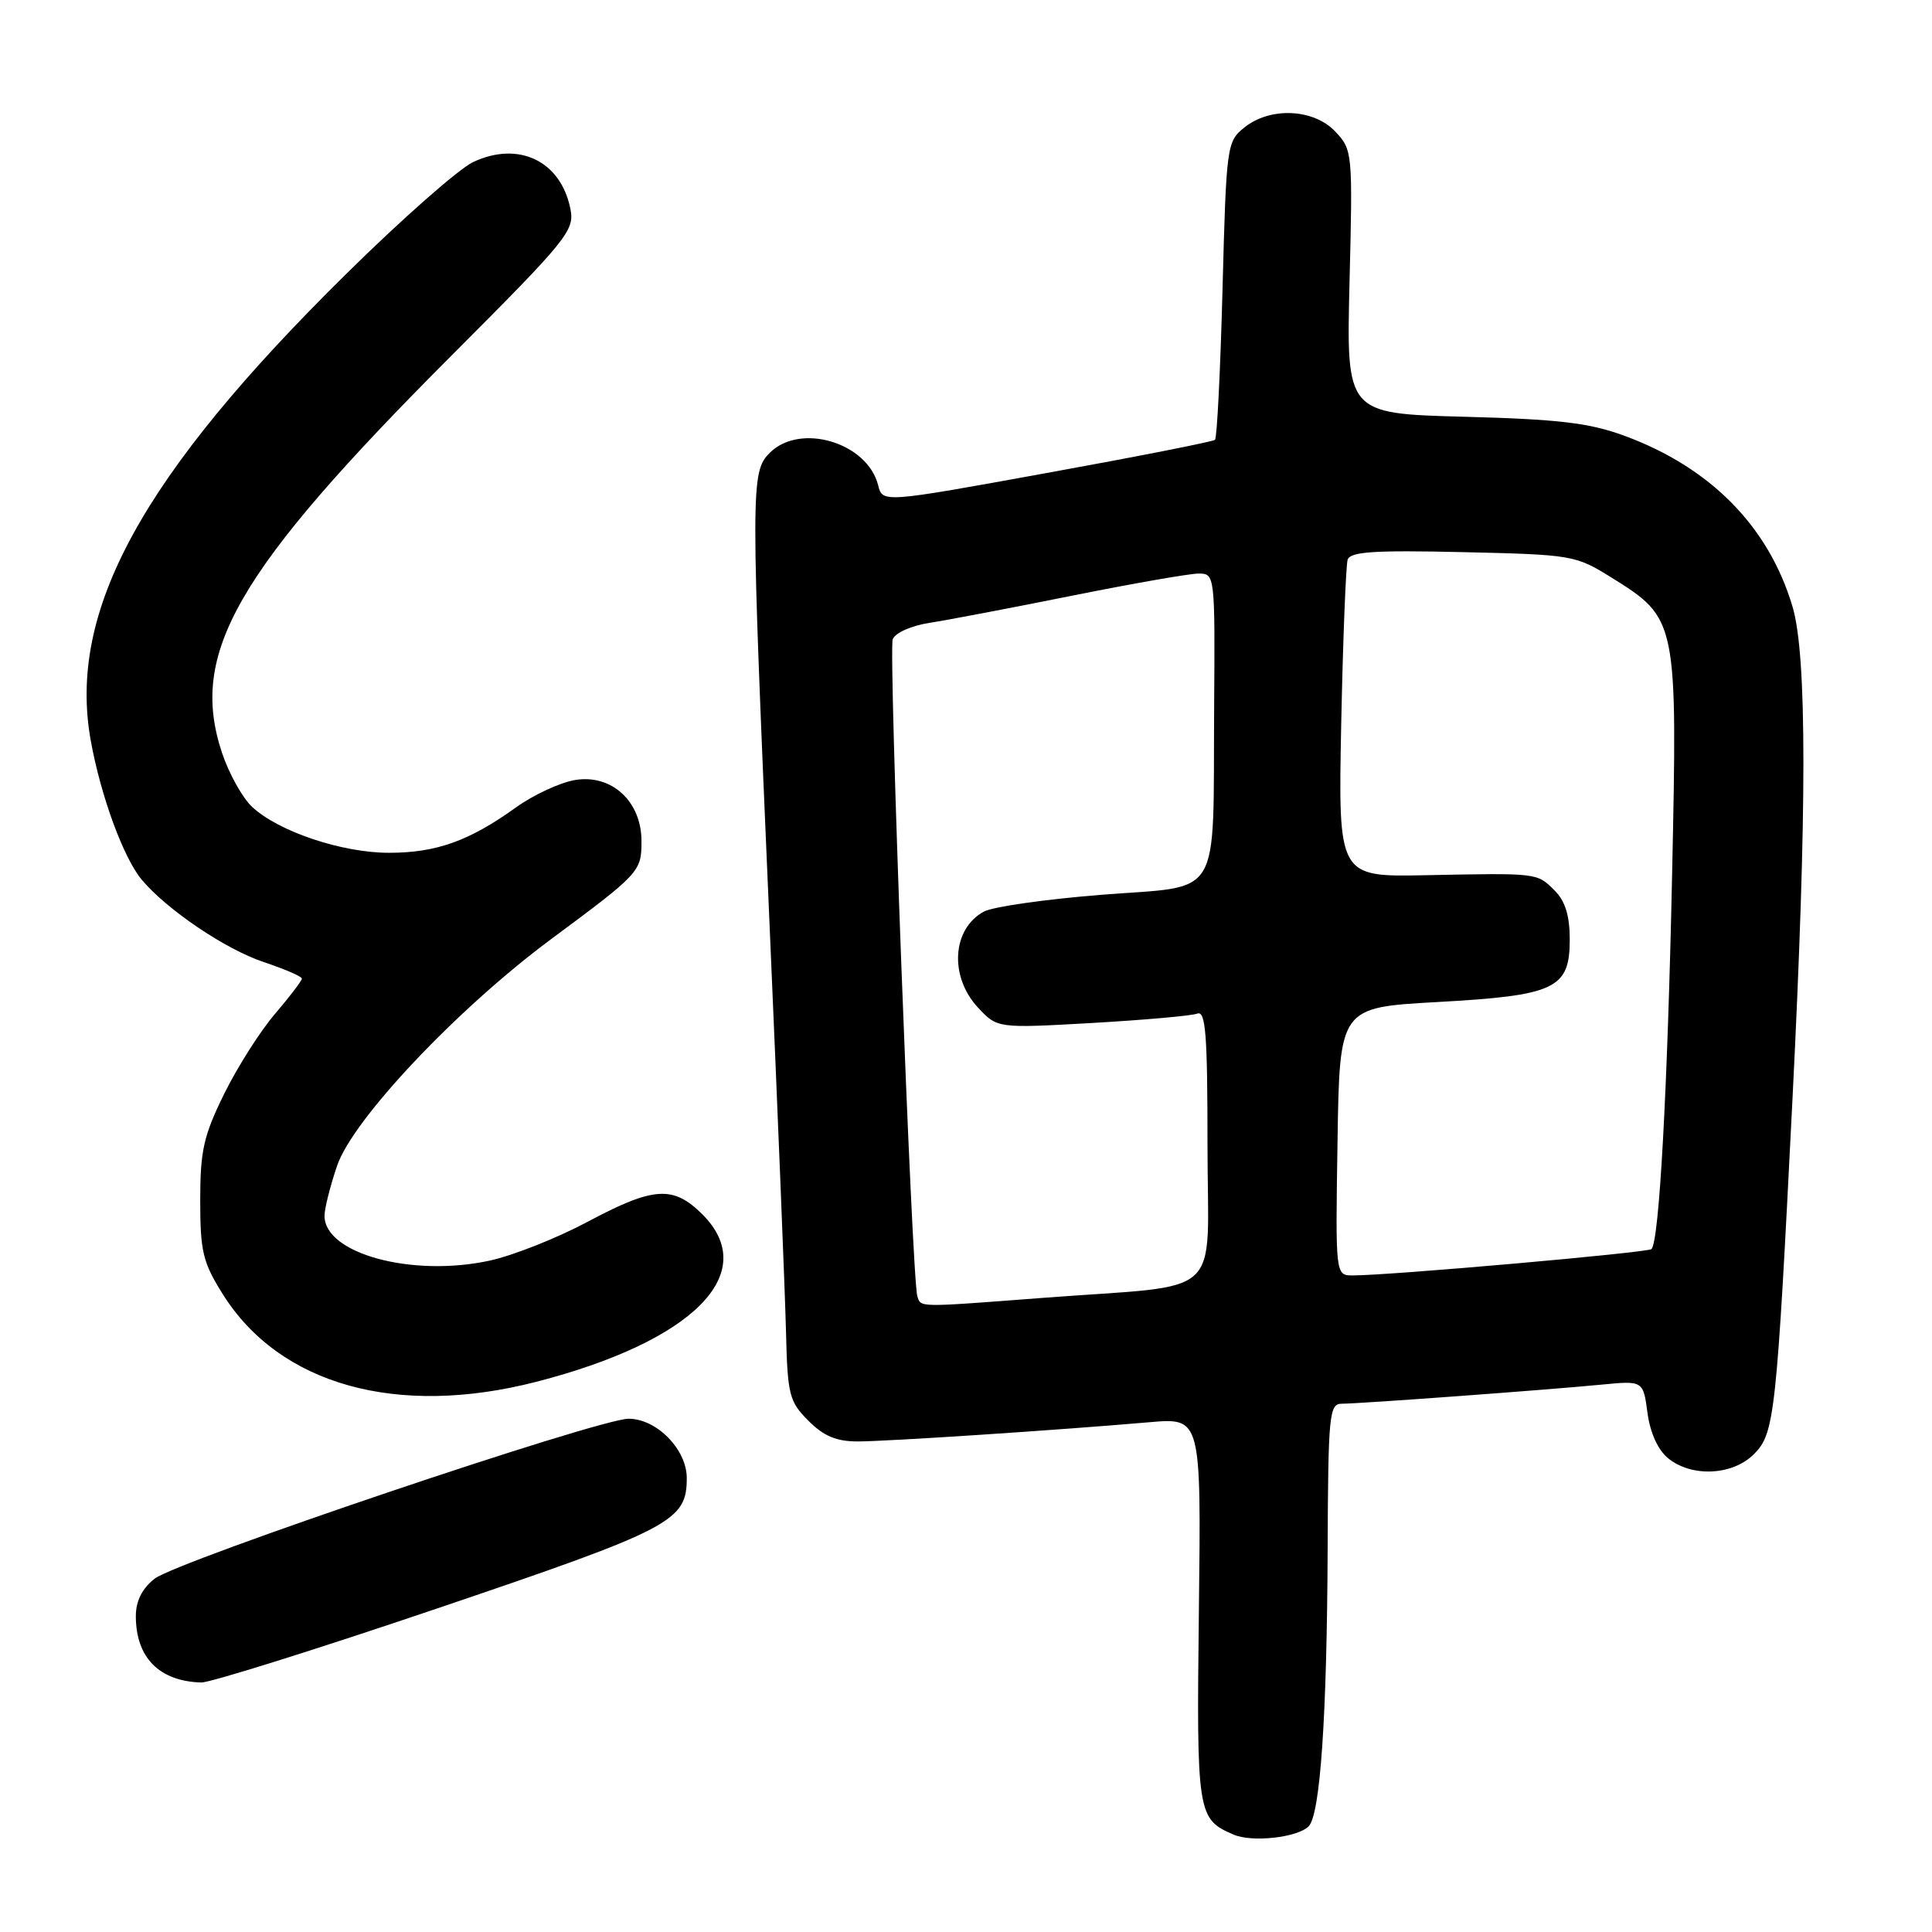 <?xml version="1.0" encoding="UTF-8" standalone="no"?>
<!DOCTYPE svg PUBLIC "-//W3C//DTD SVG 1.1//EN" "http://www.w3.org/Graphics/SVG/1.1/DTD/svg11.dtd" >
<svg xmlns="http://www.w3.org/2000/svg" xmlns:xlink="http://www.w3.org/1999/xlink" version="1.1" viewBox="0 0 256 256">
 <g >
 <path fill="currentColor"
d=" M 173.40 242.00 C 174.94 240.46 175.83 227.44 175.92 205.25 C 175.99 187.41 176.13 186.00 177.80 186.00 C 180.13 186.00 204.84 184.18 212.11 183.48 C 217.73 182.93 217.73 182.93 218.30 187.21 C 218.66 189.88 219.69 192.14 221.05 193.24 C 224.17 195.77 229.58 195.51 232.40 192.69 C 235.15 189.94 235.40 187.65 237.52 145.50 C 239.44 107.27 239.44 86.84 237.52 80.39 C 234.37 69.77 226.63 61.92 215.21 57.73 C 210.59 56.03 206.52 55.55 193.95 55.22 C 178.39 54.80 178.39 54.80 178.82 37.35 C 179.25 20.23 179.21 19.85 176.95 17.45 C 174.08 14.39 168.30 14.13 164.86 16.91 C 162.56 18.77 162.49 19.32 161.99 38.34 C 161.71 49.07 161.26 58.05 160.99 58.28 C 160.72 58.52 150.70 60.50 138.72 62.67 C 116.94 66.63 116.94 66.63 116.36 64.30 C 114.94 58.64 106.03 55.97 102.00 60.00 C 99.45 62.55 99.45 64.41 101.97 122.50 C 103.05 147.25 104.03 171.55 104.15 176.50 C 104.35 184.83 104.58 185.71 107.11 188.25 C 109.15 190.30 110.83 191.00 113.67 191.00 C 117.57 190.99 139.96 189.52 152.33 188.45 C 159.16 187.86 159.16 187.86 158.86 213.32 C 158.54 240.42 158.64 241.03 163.47 243.10 C 165.92 244.15 171.91 243.49 173.40 242.00 Z  M 58.16 213.05 C 89.10 202.56 91.00 201.56 91.00 195.84 C 91.00 192.06 87.02 188.00 83.30 187.99 C 79.34 187.98 23.48 206.84 20.48 209.19 C 18.83 210.49 18.00 212.14 18.00 214.14 C 18.00 219.64 21.09 222.77 26.66 222.94 C 27.84 222.97 42.02 218.52 58.16 213.05 Z  M 71.09 183.09 C 91.89 177.72 100.85 168.69 93.08 160.92 C 89.20 157.05 86.62 157.22 77.83 161.91 C 73.80 164.06 67.97 166.37 64.88 167.04 C 54.61 169.27 43.00 166.12 43.00 161.11 C 43.00 160.14 43.75 157.15 44.67 154.46 C 46.76 148.31 60.60 133.66 73.00 124.46 C 84.80 115.71 85.00 115.49 85.00 111.45 C 85.00 106.20 81.07 102.57 76.23 103.35 C 74.24 103.67 70.69 105.32 68.35 107.00 C 62.17 111.44 57.80 113.00 51.54 113.00 C 45.30 113.00 36.87 110.17 33.39 106.90 C 32.11 105.70 30.32 102.47 29.41 99.73 C 25.02 86.53 31.27 75.73 59.83 47.11 C 75.23 31.69 76.16 30.54 75.58 27.67 C 74.31 21.32 68.70 18.63 62.66 21.49 C 60.78 22.39 53.21 29.05 45.86 36.31 C 18.73 63.06 8.92 81.00 12.03 98.16 C 13.36 105.50 16.37 113.70 18.80 116.59 C 22.15 120.57 29.92 125.81 34.95 127.48 C 37.73 128.41 40.00 129.39 40.00 129.67 C 40.00 129.95 38.40 132.05 36.44 134.34 C 34.48 136.63 31.45 141.40 29.70 144.95 C 26.97 150.50 26.53 152.48 26.53 159.05 C 26.53 165.81 26.87 167.26 29.51 171.47 C 37.04 183.50 52.61 187.85 71.09 183.09 Z  M 121.55 171.75 C 120.83 169.39 117.71 86.20 118.29 84.70 C 118.61 83.86 120.76 82.90 123.18 82.53 C 125.56 82.16 134.06 80.54 142.07 78.93 C 150.09 77.32 157.62 76.00 158.82 76.00 C 160.98 76.00 161.00 76.15 160.88 93.75 C 160.71 119.64 162.12 117.29 145.99 118.56 C 138.57 119.15 131.54 120.15 130.37 120.79 C 126.16 123.07 125.76 129.37 129.57 133.49 C 132.15 136.26 132.15 136.26 144.71 135.55 C 151.62 135.15 157.89 134.60 158.64 134.31 C 159.76 133.88 160.00 137.02 160.00 151.83 C 160.00 172.57 162.68 170.10 138.11 171.98 C 121.47 173.25 122.02 173.26 121.55 171.75 Z  M 177.23 151.25 C 177.50 133.50 177.50 133.50 190.37 132.78 C 206.11 131.91 208.00 131.02 208.00 124.48 C 208.00 121.33 207.40 119.40 206.00 118.00 C 203.65 115.65 203.84 115.67 188.90 115.97 C 177.31 116.20 177.31 116.20 177.72 95.85 C 177.95 84.66 178.34 74.90 178.57 74.16 C 178.92 73.10 182.09 72.89 193.84 73.16 C 208.30 73.49 208.78 73.57 213.48 76.50 C 222.26 81.97 222.28 82.07 221.56 116.00 C 220.95 144.66 219.85 164.48 218.83 165.51 C 218.35 165.98 184.16 169.00 179.25 169.00 C 176.95 169.00 176.95 169.00 177.23 151.25 Z "/>
</g>
</svg>
